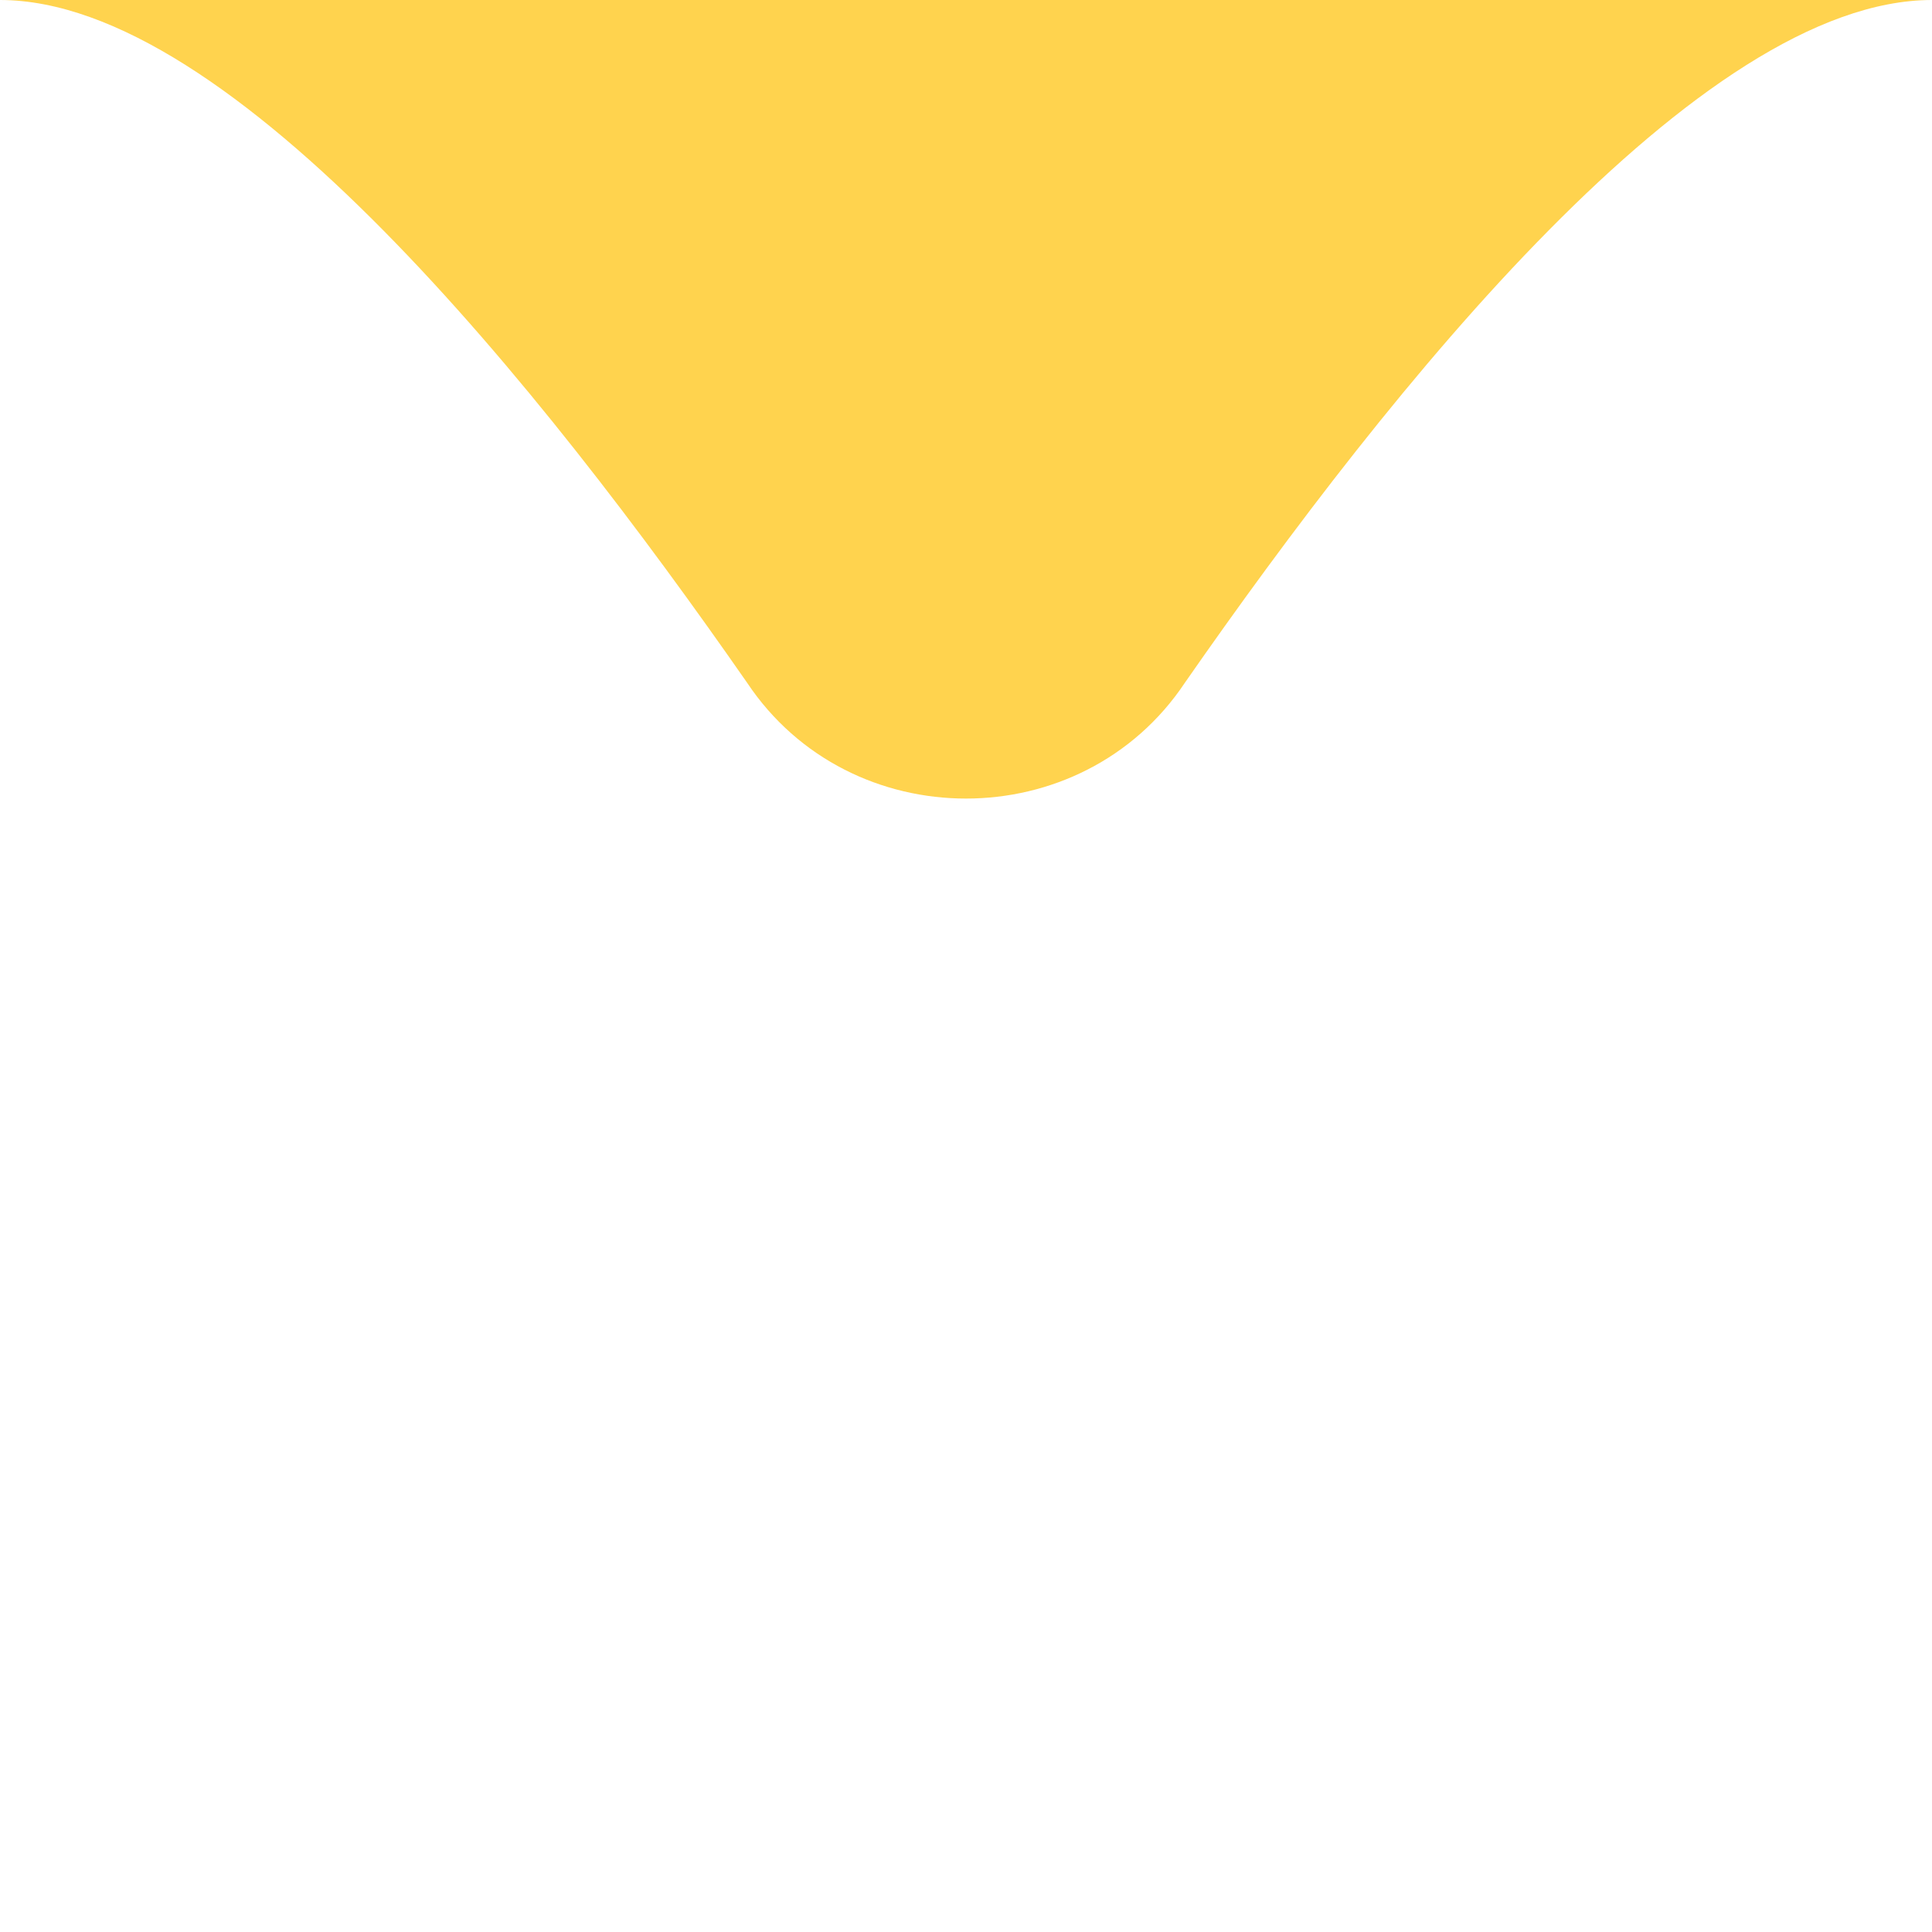 <?xml version="1.0" encoding="utf-8"?>
<!-- Generator: Adobe Illustrator 21.0.0, SVG Export Plug-In . SVG Version: 6.00 Build 0)  -->
<svg version="1.1" id="Layer_1" xmlns="http://www.w3.org/2000/svg" xmlns:xlink="http://www.w3.org/1999/xlink" x="0px" y="0px"
	 viewBox="0 0 15 15" style="enable-background:new 0 0 15 15;" xml:space="preserve">
<style type="text/css">
	.st0{fill:#FFD34E;}
</style>
<g>
	<path class="st0" d="M0,0c-3,0,18,0,15,0c-1.8,0-4.2,3-5.8,5.3c-0.8,1.2-2.6,1.2-3.4,0C4.2,3,1.8,0,0,0z"/>
</g>
</svg>
